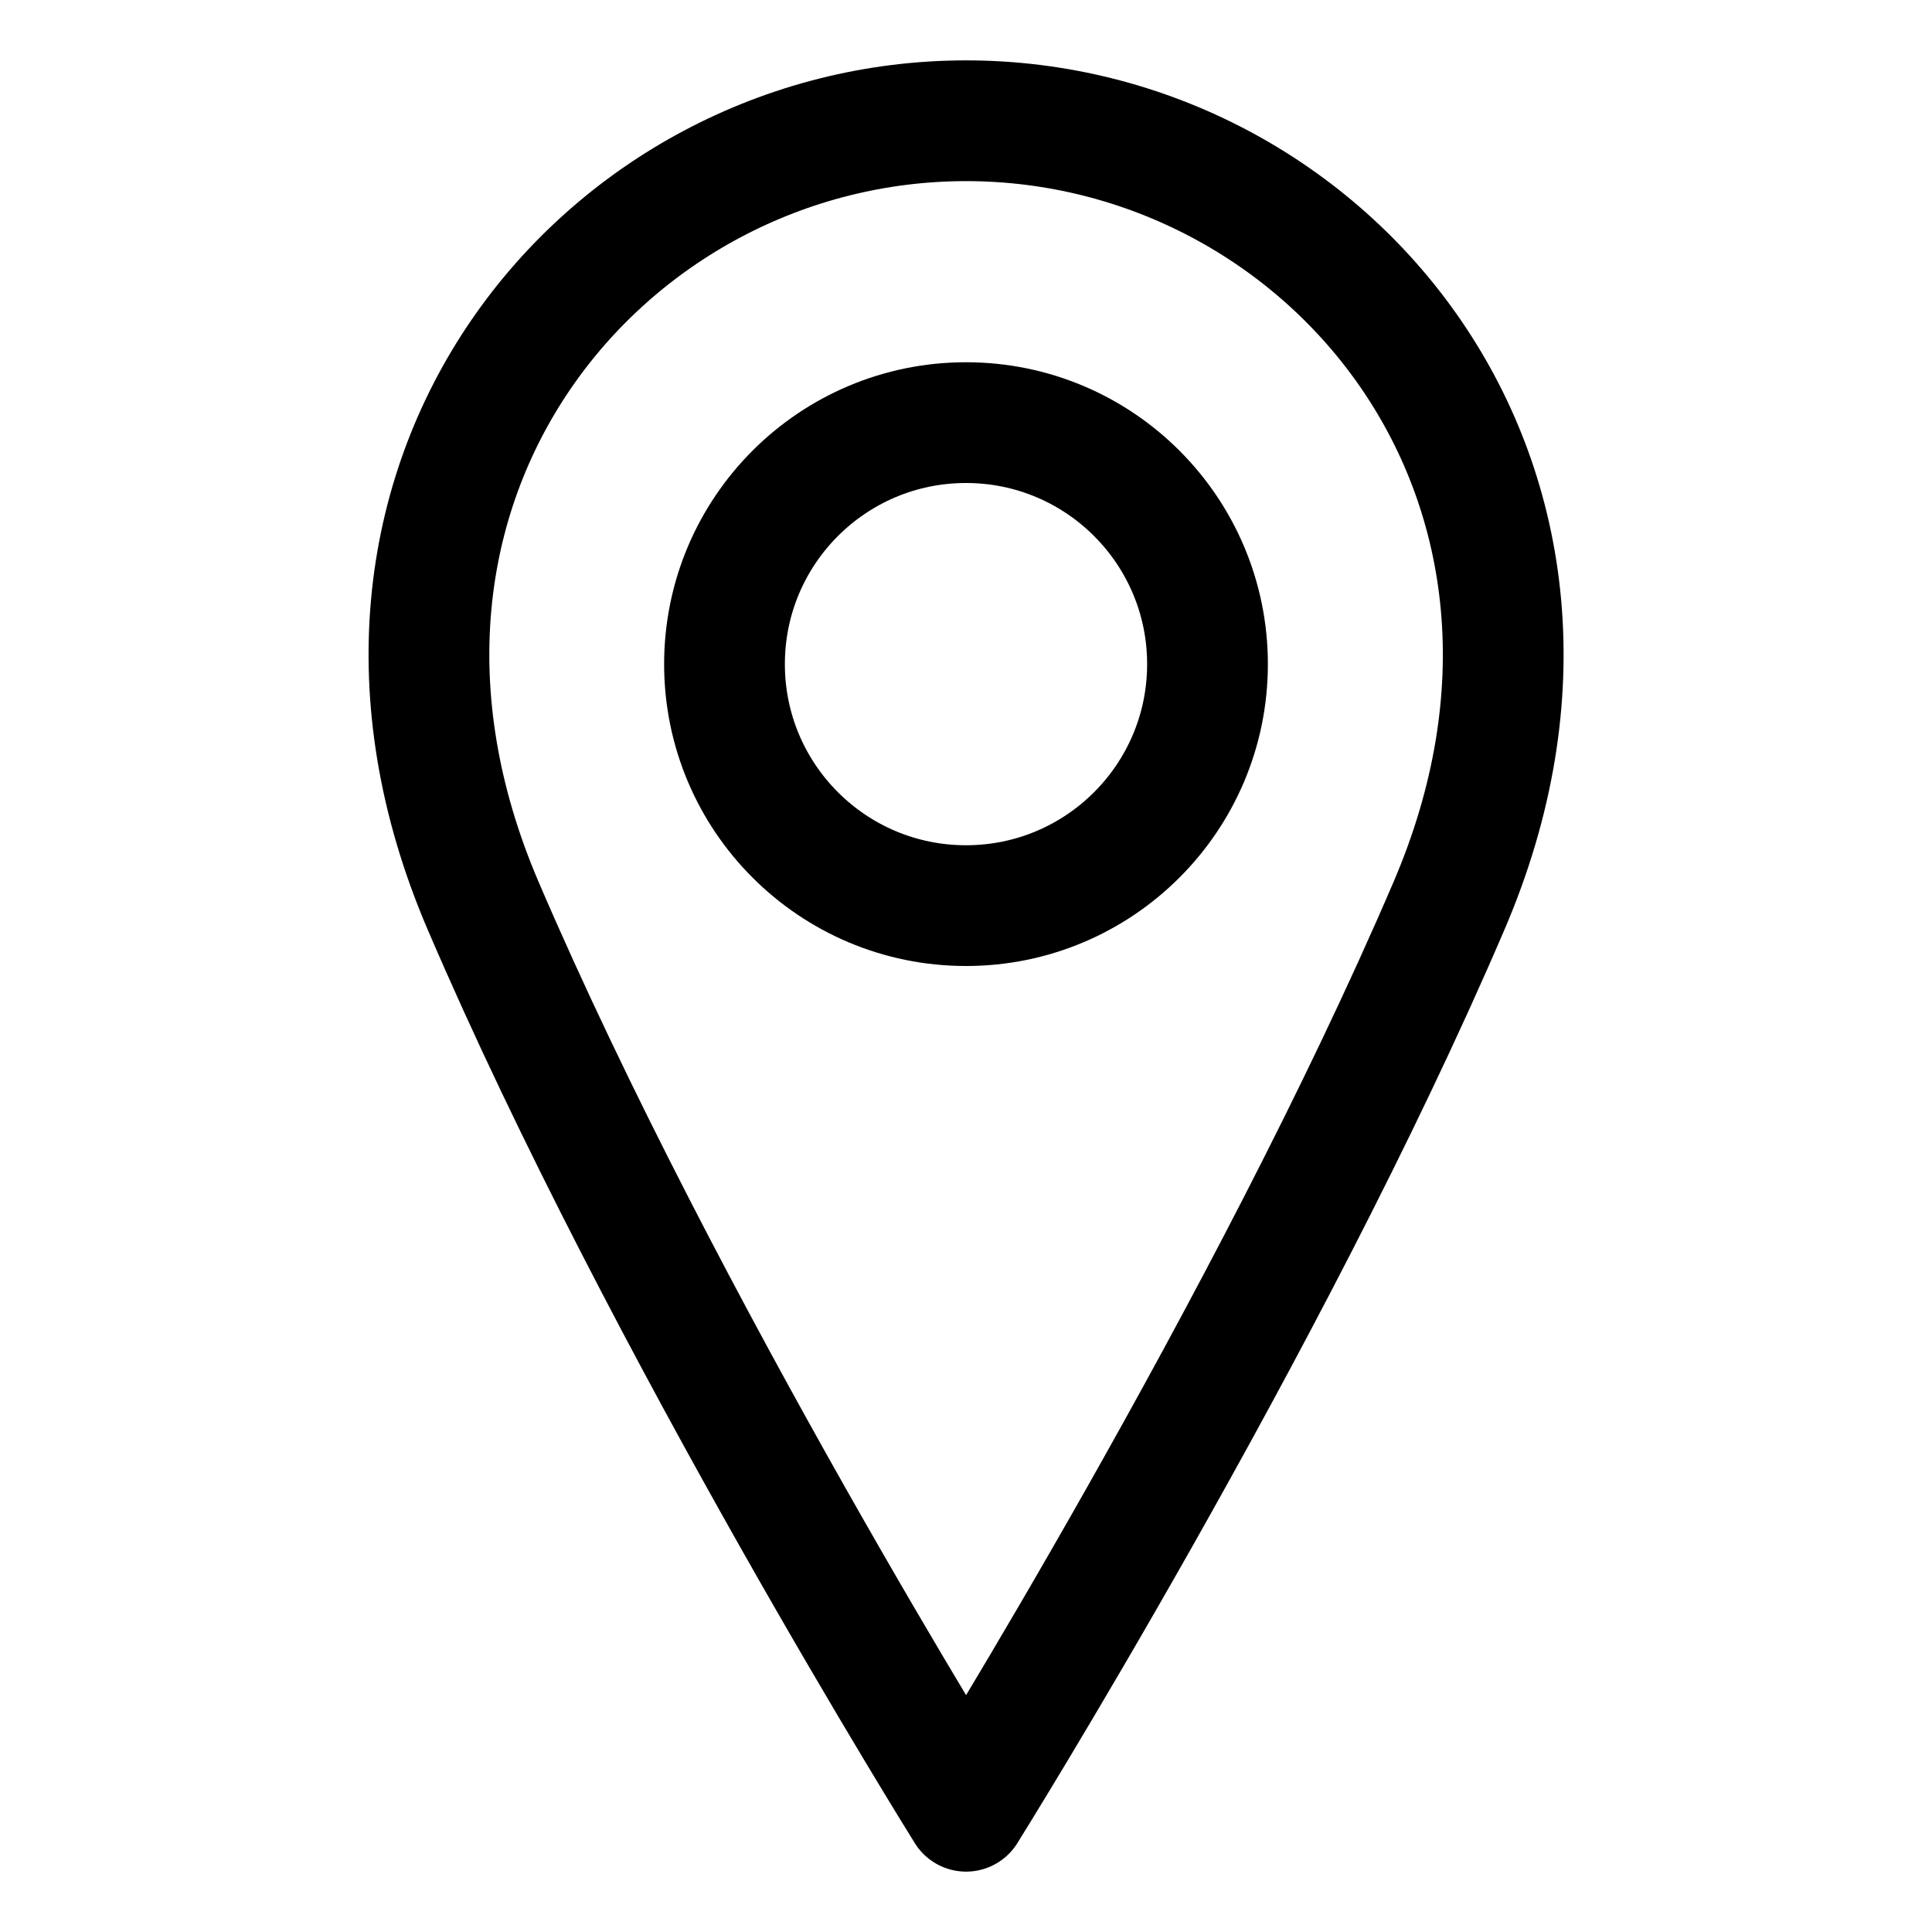 <svg width="24" height="24" viewBox="0 0 24 24" fill="none" xmlns="http://www.w3.org/2000/svg" stroke="currentColor">
  <path d="M12 11.25C13.657 11.25 15 9.907 15 8.25C15 6.593 13.657 5.25 12 5.25C10.343 5.25 9 6.593 9 8.25C9 9.907 10.343 11.25 12 11.25Z" stroke-width="1.5" stroke-linecap="round" stroke-linejoin="round"/>
  <path d="M18.001 11.25C15.751 16.5 12.001 22.5 12.001 22.5C12.001 22.5 8.251 16.5 6.001 11.25C3.751 6 7.501 1.5 12.001 1.5C16.501 1.5 20.251 6 18.001 11.25Z" stroke-width="1.5" stroke-linecap="round" stroke-linejoin="round"/>
</svg>
